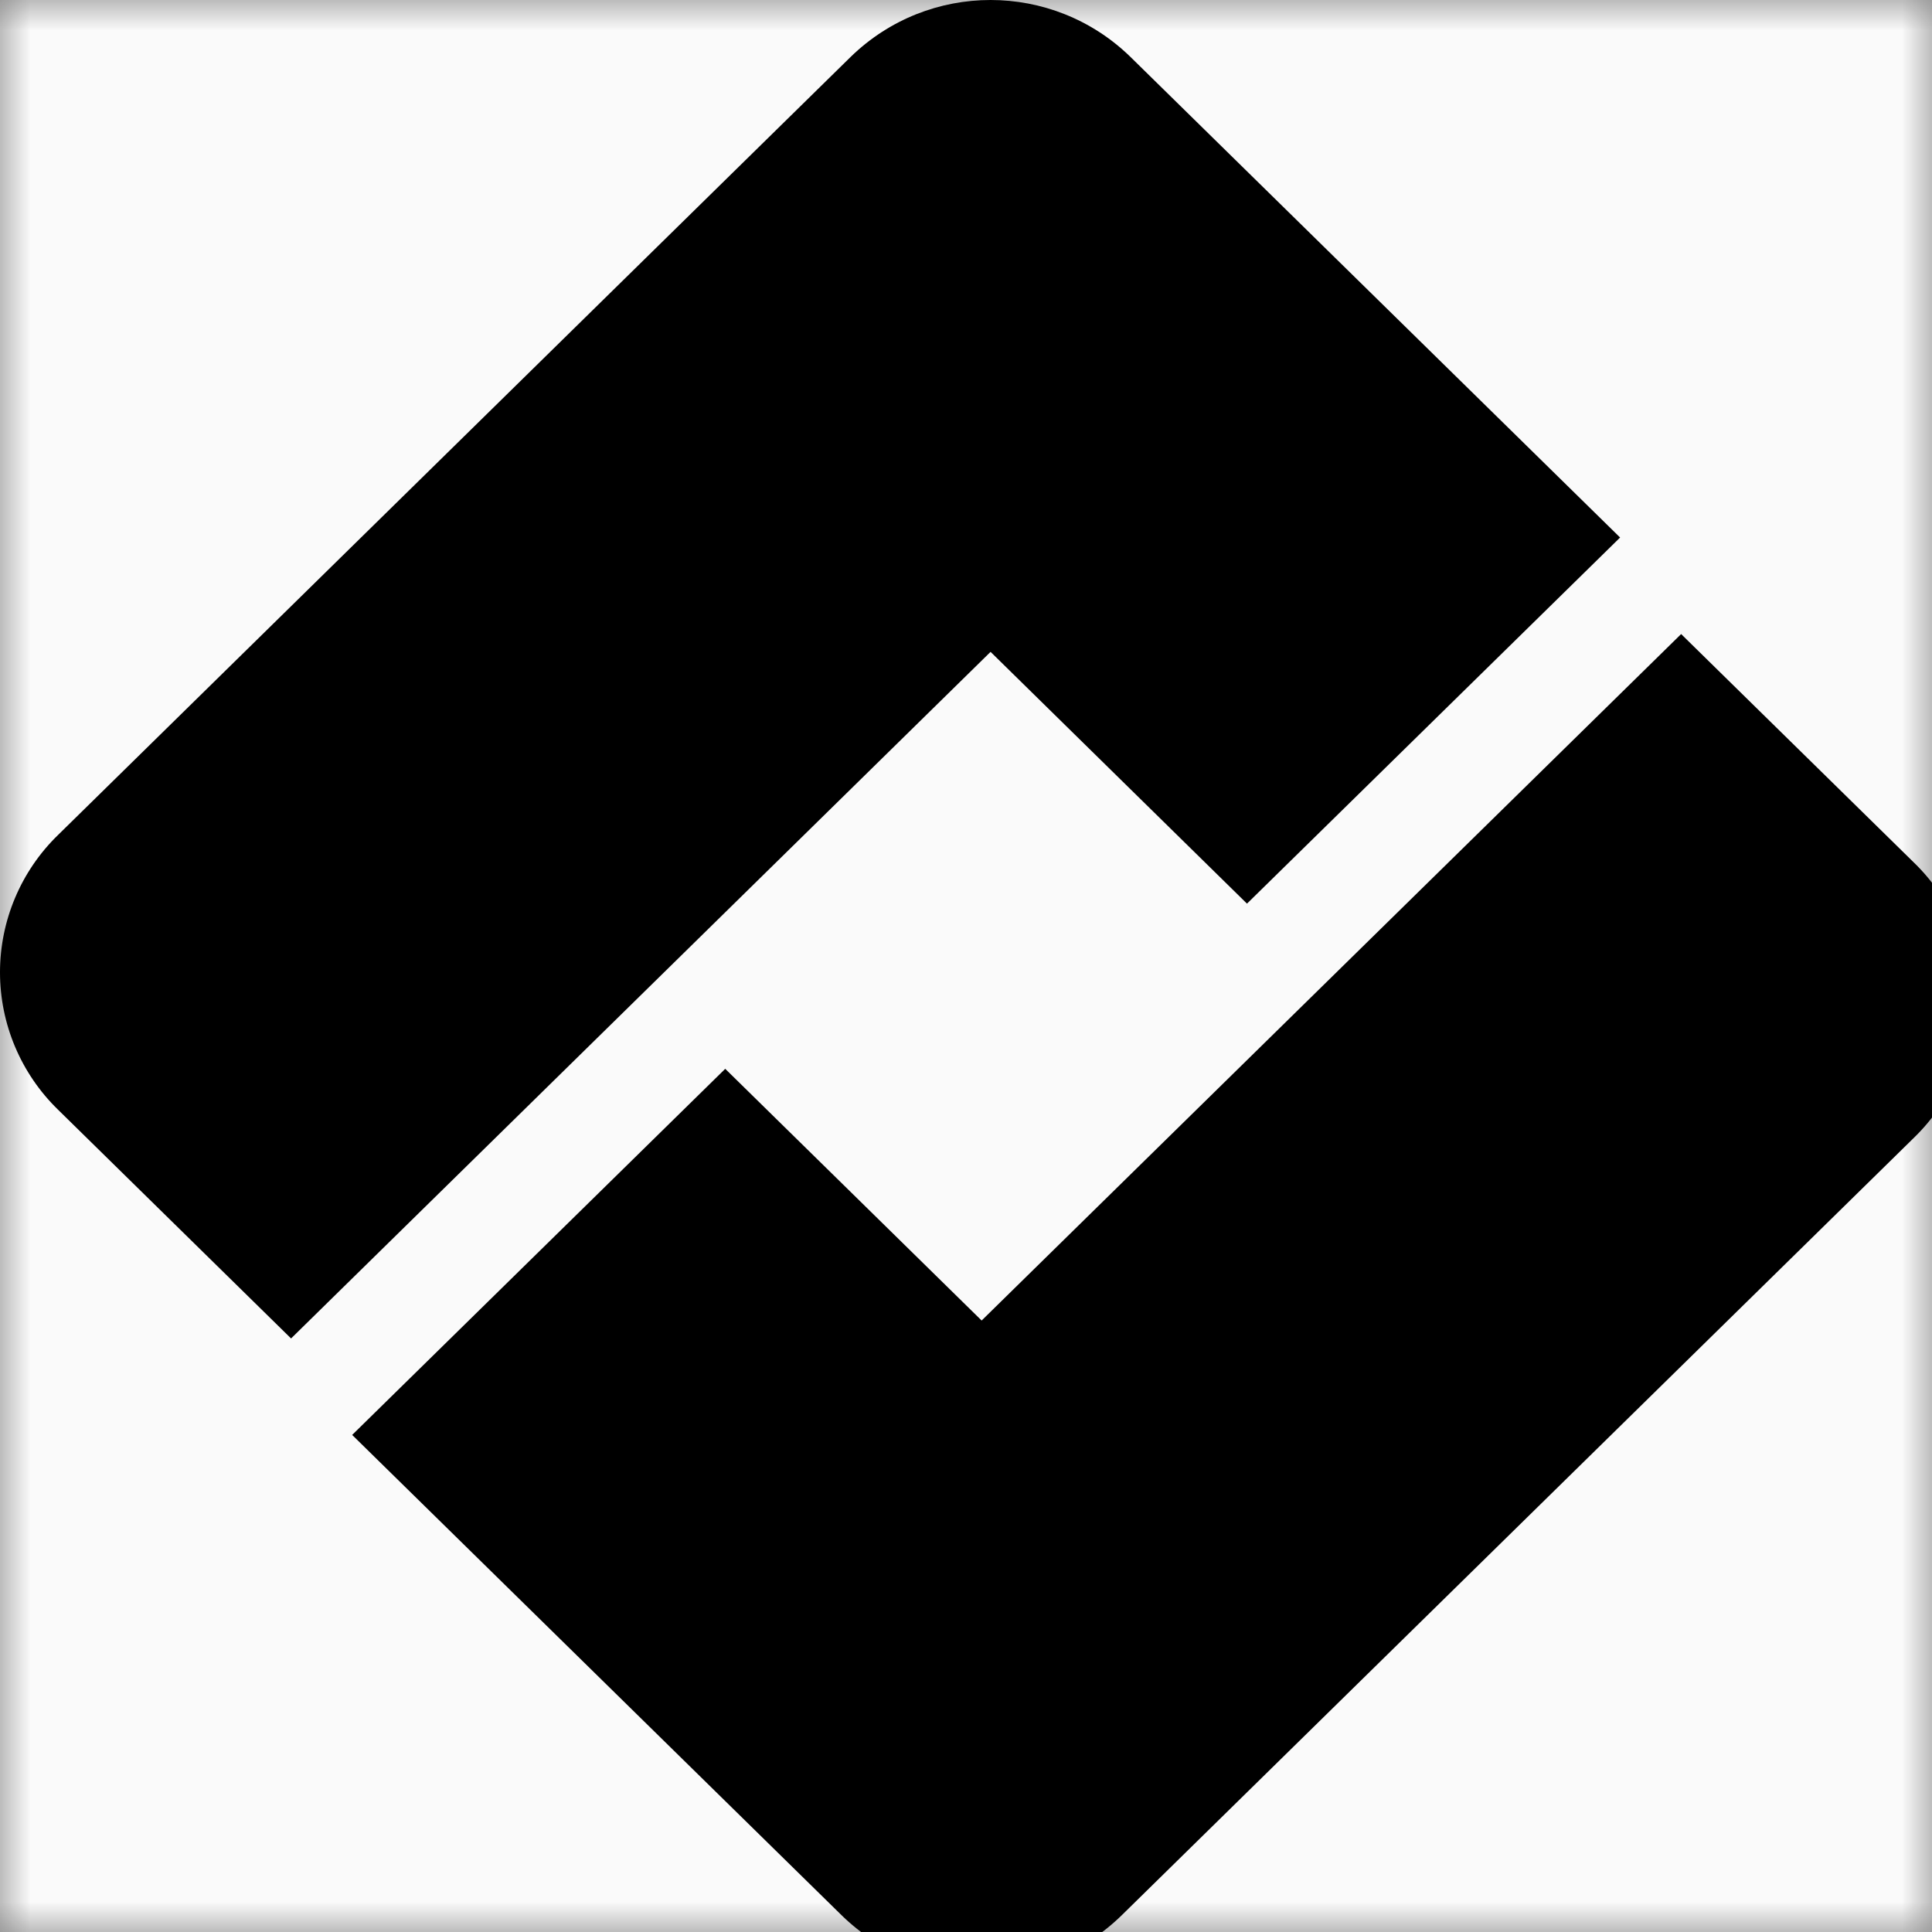 <svg width="32" height="32" viewBox="0 0 32 32" fill="none" xmlns="http://www.w3.org/2000/svg">
    <rect x="0" y="0" width="32" height="32" fill="#808080" stroke="none"/>
    <g clip-path="url(#clip0_3979_81)">
        <mask id="mask0_3979_81" style="mask-type:luminance" maskUnits="userSpaceOnUse" x="0" y="0"
            width="32" height="32">
            <path d="M32 0H0V32H32V0Z" fill="white" />
        </mask>
        <g mask="url(#mask0_3979_81)">
            <path d="M32 0H0V32H32V0Z" fill="#FAFAFA" />
        </g>
        <path fill-rule="evenodd" clip-rule="evenodd"
            d="M18.724 0.943L26.834 8.903L20.654 14.967L16.407 10.797L4.821 22.169L0.96 18.379C0.346 17.781 0 16.961 0 16.105C0 15.248 0.346 14.428 0.96 13.831L14.09 0.942C15.379 -0.314 17.434 -0.314 18.723 0.942L18.724 0.943Z"
            fill="black" />
        <path fill-rule="evenodd" clip-rule="evenodd"
            d="M16.259 21.872L27.845 10.502L31.706 14.292C32.32 14.889 32.666 15.71 32.666 16.566C32.666 17.422 32.32 18.242 31.706 18.84L18.576 31.726C17.287 32.982 15.232 32.982 13.943 31.726L5.833 23.767L12.012 17.703L16.259 21.872Z"
            fill="black" />
    </g>
    <defs>
        <clipPath id="clip0_3979_81">
            <rect width="32" height="32" fill="white" />
        </clipPath>
    </defs>
</svg>